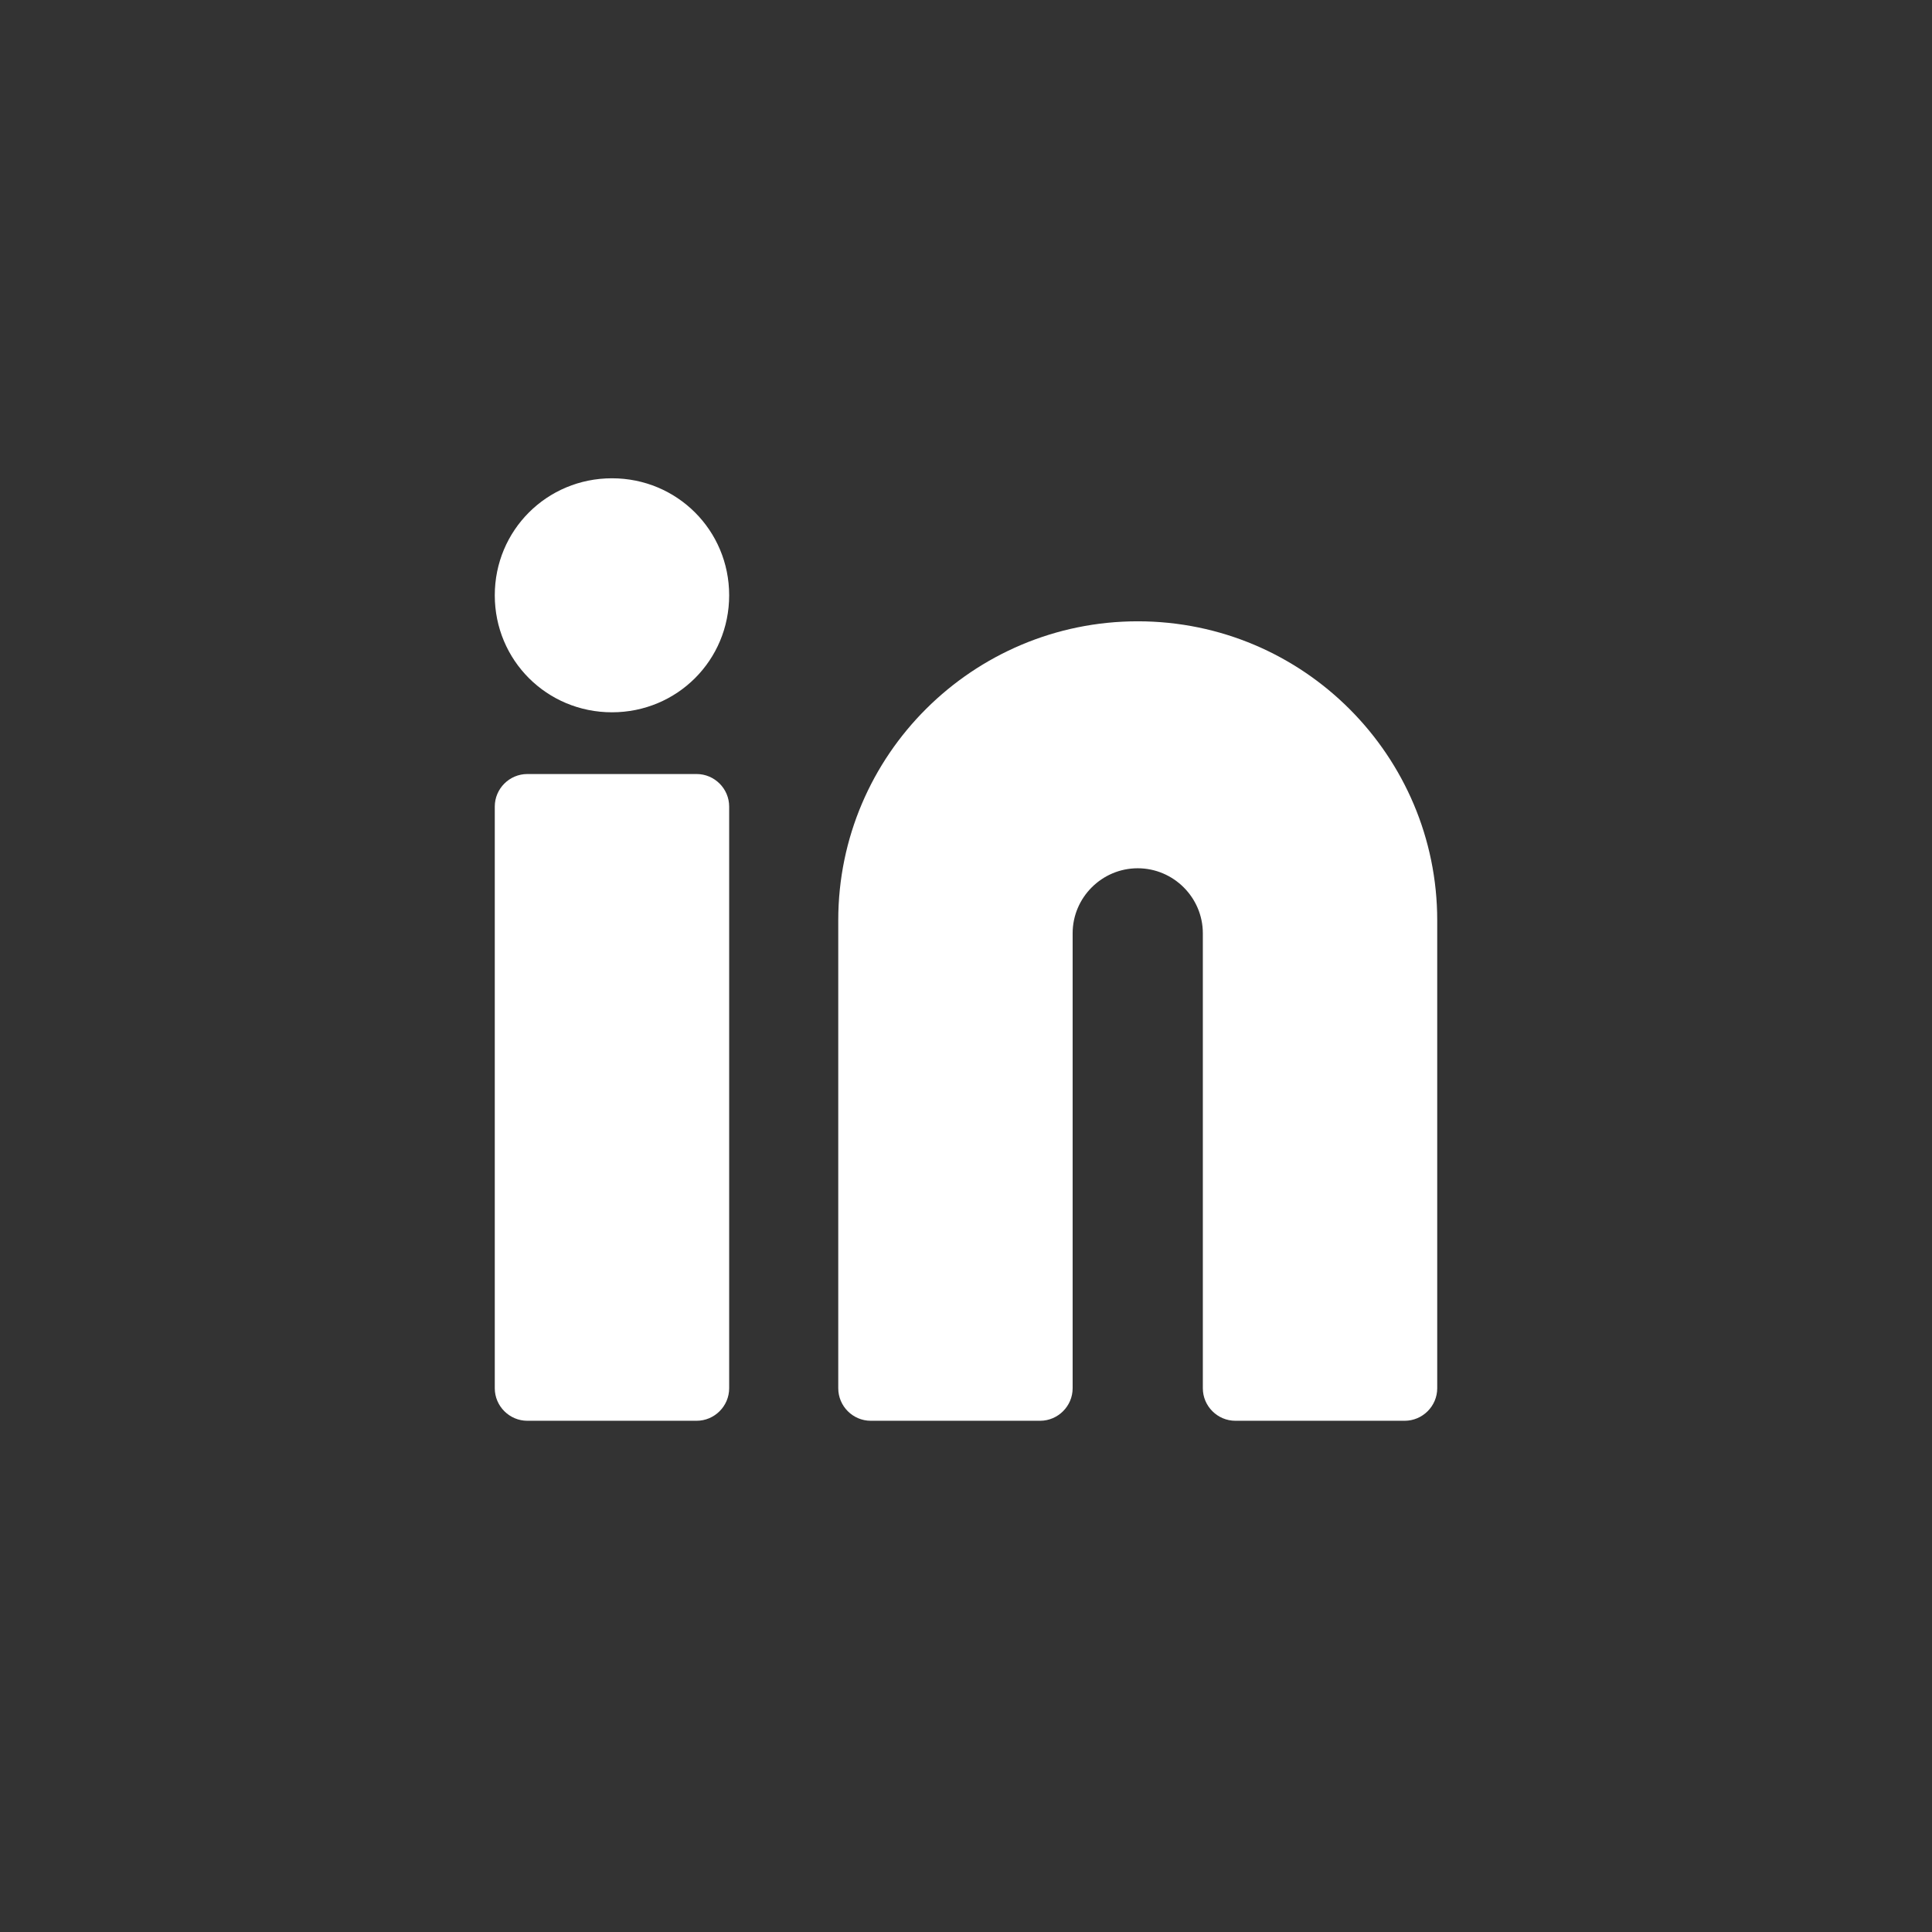 <svg width="41" height="41" viewBox="0 0 41 41" fill="none" xmlns="http://www.w3.org/2000/svg">
<rect x="0" y="0" width="41" height="41" fill="#333333" stroke="none"/>
<g clip-path="url(#clip0_73_69)">
<path d="M24.144 13.185C20.656 13.185 17.789 16.013 17.789 19.53V29.461C17.789 29.84 18.099 30.151 18.479 30.151H22.072C22.452 30.151 22.763 29.84 22.763 29.461V19.806C22.763 19.047 23.384 18.426 24.144 18.426C24.904 18.426 25.526 19.047 25.526 19.806V29.461C25.526 29.84 25.837 30.151 26.217 30.151H29.809C30.189 30.151 30.5 29.84 30.5 29.461V19.53C30.5 16.047 27.668 13.185 24.144 13.185Z" fill="white"/>
<path d="M14.783 16.426H11.191C10.811 16.426 10.5 16.737 10.5 17.116V29.461C10.5 29.84 10.811 30.151 11.191 30.151H14.783C15.163 30.151 15.474 29.84 15.474 29.461V17.116C15.474 16.737 15.163 16.426 14.783 16.426Z" fill="white"/>
<path d="M12.987 10.15C11.605 10.15 10.5 11.254 10.5 12.633C10.5 14.013 11.605 15.116 12.987 15.116C14.369 15.116 15.474 14.013 15.474 12.633C15.474 11.254 14.369 10.15 12.987 10.15Z" fill="white"/>
</g>
<defs>
<clipPath id="clip0_73_69">
<rect width="20" height="20" fill="white" transform="translate(10.5 10.15)"/>
</clipPath>
</defs>
</svg>
